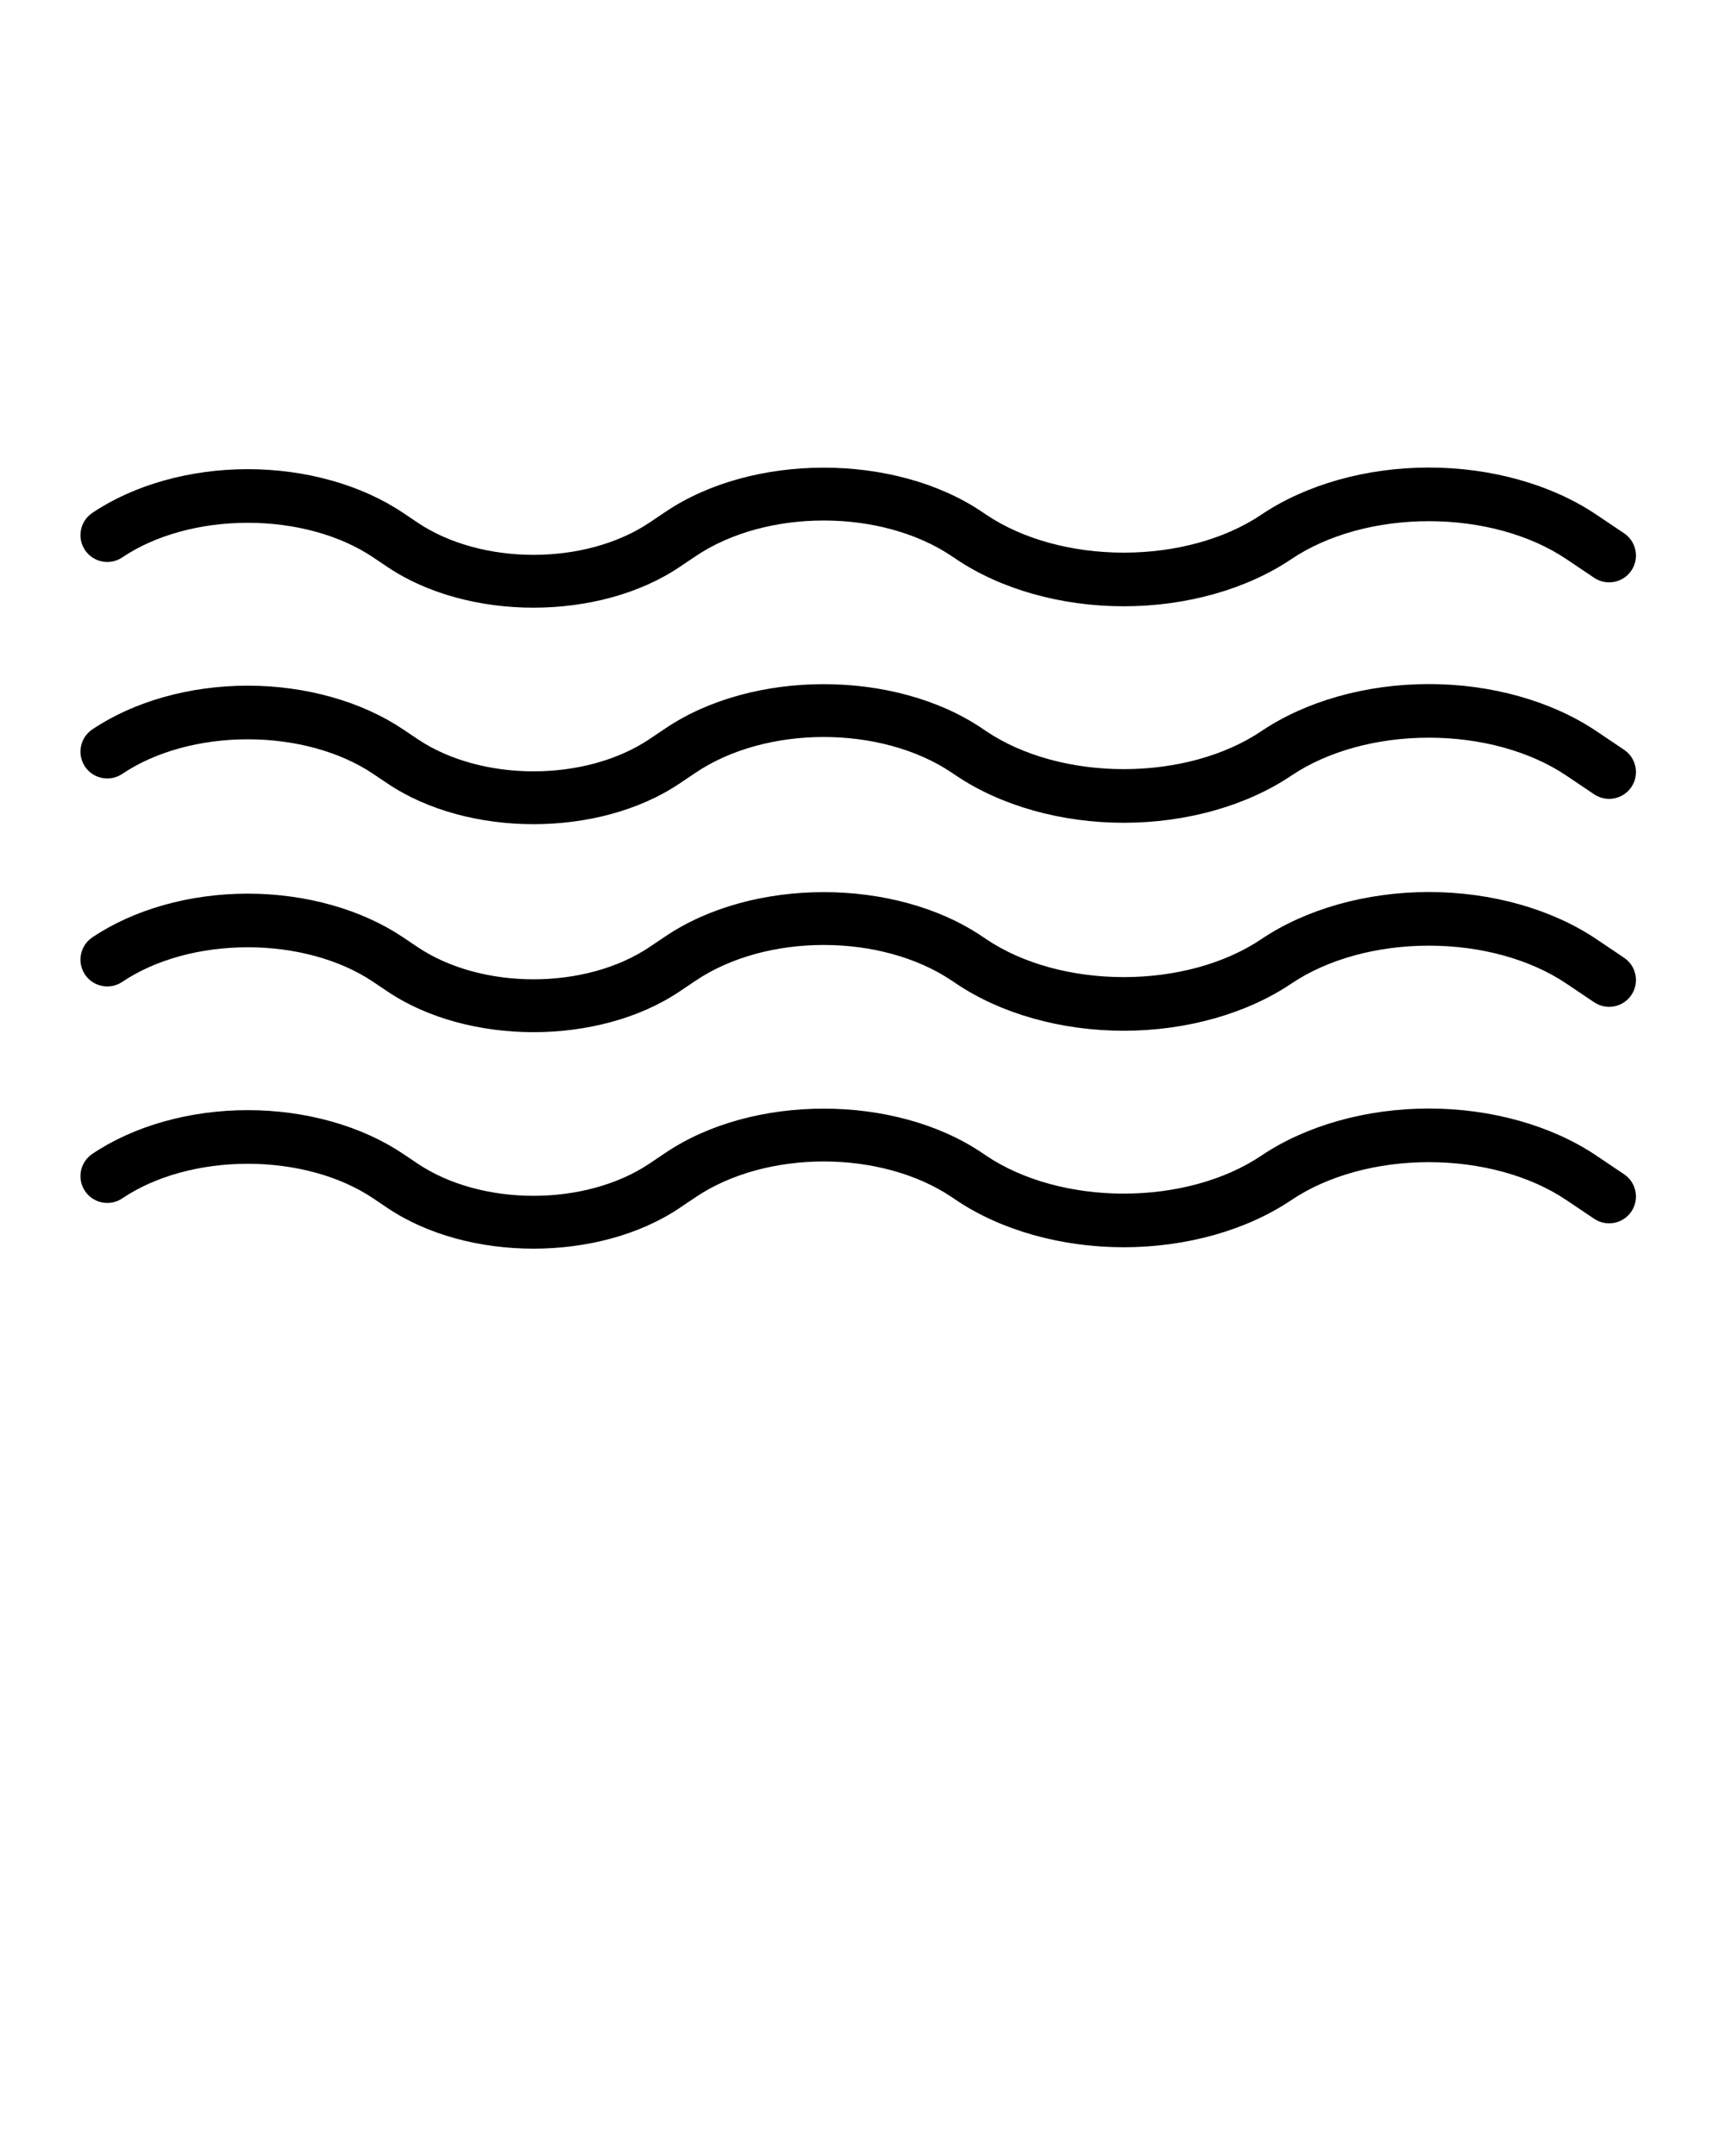 <svg xmlns="http://www.w3.org/2000/svg" xmlns:xlink="http://www.w3.org/1999/xlink" xmlns:serif="http://www.serif.com/" viewBox="0 0 134 167.5" version="1.1" xml:space="preserve" style="" x="0px" y="0px" fill-rule="evenodd" clip-rule="evenodd" stroke-linejoin="round" stroke-miterlimit="2"><rect x="0" y="0" width="133.333" height="133.333" style="" fill="none"/><path d="M9.496,93.103l0.009,-0.006c2.581,-1.736 6.09,-2.683 9.74,-2.683c3.65,-0 7.159,0.947 9.74,2.683l1.116,0.751c6.265,4.215 16.424,4.215 22.69,-0l1.249,-0.84c5.494,-3.697 14.403,-3.697 19.897,-0.001l0.353,0.237c3.451,2.322 8.124,3.655 13.005,3.655c4.881,-0 9.555,-1.333 13.006,-3.655l0.016,-0.01c2.83,-1.904 6.677,-2.946 10.68,-2.946c4.002,0 7.849,1.042 10.679,2.945c0.001,0.001 2.161,1.454 2.161,1.454c0.954,0.642 2.25,0.388 2.892,-0.566c0.641,-0.954 0.388,-2.249 -0.566,-2.891l-2.161,-1.454c-3.451,-2.321 -8.124,-3.654 -13.005,-3.654c-4.881,-0 -9.555,1.333 -13.006,3.654l-0.016,0.011c-2.83,1.904 -6.677,2.945 -10.68,2.945c-4.002,0 -7.849,-1.041 -10.68,-2.945l-0.352,-0.237c-6.779,-4.56 -17.77,-4.56 -24.549,0c-0.417,0.281 -0.834,0.561 -1.249,0.84c-4.981,3.351 -13.057,3.351 -18.038,0.001c-0.001,-0.001 -1.116,-0.751 -1.116,-0.751c-3.203,-2.154 -7.538,-3.393 -12.066,-3.393c-4.529,0 -8.864,1.239 -12.066,3.393c-0.003,0.002 -0.006,0.004 -0.008,0.006c-0.955,0.641 -1.208,1.937 -0.566,2.891c0.642,0.954 1.937,1.208 2.891,0.566Zm0,-16.82l0.009,-0.006c2.581,-1.736 6.09,-2.683 9.74,-2.683c3.65,-0 7.159,0.947 9.74,2.683l1.116,0.751c6.265,4.215 16.424,4.215 22.69,-0l1.249,-0.84c5.494,-3.697 14.403,-3.697 19.897,-0.001l0.353,0.237c3.451,2.322 8.124,3.655 13.005,3.655c4.881,-0 9.555,-1.333 13.006,-3.655l0.016,-0.01c2.83,-1.904 6.677,-2.946 10.68,-2.946c4.002,0 7.849,1.041 10.679,2.945c0.001,0.001 2.161,1.454 2.161,1.454c0.954,0.642 2.25,0.388 2.892,-0.566c0.641,-0.954 0.388,-2.25 -0.566,-2.891l-2.161,-1.454c-3.451,-2.321 -8.124,-3.654 -13.005,-3.654c-4.881,-0 -9.555,1.333 -13.006,3.654l-0.016,0.011c-2.83,1.904 -6.677,2.945 -10.68,2.945c-4.002,0 -7.849,-1.041 -10.68,-2.945l-0.352,-0.237c-6.779,-4.56 -17.77,-4.56 -24.549,0c-0.417,0.281 -0.834,0.561 -1.249,0.84c-4.981,3.351 -13.057,3.351 -18.038,0c-0.001,0 -1.116,-0.75 -1.116,-0.75c-3.203,-2.154 -7.538,-3.393 -12.066,-3.393c-4.529,0 -8.864,1.239 -12.066,3.393c-0.003,0.002 -0.006,0.004 -0.008,0.006c-0.955,0.641 -1.208,1.937 -0.566,2.891c0.642,0.954 1.937,1.208 2.891,0.566Zm0,-16.157l0.009,-0.006c2.581,-1.736 6.09,-2.683 9.74,-2.683c3.65,-0 7.159,0.947 9.74,2.683l1.116,0.75c6.265,4.215 16.424,4.215 22.69,0l1.249,-0.84c5.494,-3.696 14.403,-3.696 19.897,0l0.353,0.237c3.451,2.322 8.124,3.655 13.005,3.655c4.881,-0 9.555,-1.333 13.006,-3.655l0.016,-0.011c2.83,-1.904 6.677,-2.945 10.68,-2.945c4.002,0 7.849,1.041 10.679,2.945c0.001,0 2.161,1.454 2.161,1.454c0.954,0.642 2.25,0.388 2.892,-0.566c0.641,-0.954 0.388,-2.25 -0.566,-2.892l-2.161,-1.453c-3.451,-2.322 -8.124,-3.654 -13.005,-3.654c-4.881,-0 -9.555,1.332 -13.006,3.654l-0.016,0.011c-2.83,1.904 -6.677,2.945 -10.68,2.945c-4.002,0 -7.849,-1.041 -10.68,-2.945l-0.352,-0.237c-6.779,-4.56 -17.77,-4.56 -24.549,0c-0.417,0.28 -0.834,0.561 -1.249,0.84c-4.981,3.351 -13.057,3.351 -18.038,0c-0.001,0 -1.116,-0.75 -1.116,-0.75c-3.203,-2.154 -7.538,-3.393 -12.066,-3.393c-4.529,-0 -8.864,1.239 -12.066,3.393c-0.003,0.002 -0.006,0.004 -0.008,0.005c-0.955,0.642 -1.208,1.938 -0.566,2.892c0.642,0.954 1.937,1.207 2.891,0.566Zm0,-16.82l0.009,-0.006c2.581,-1.737 6.09,-2.684 9.74,-2.684c3.65,0 7.159,0.947 9.74,2.684l1.116,0.75c6.265,4.215 16.424,4.215 22.69,0l1.249,-0.84c5.494,-3.696 14.403,-3.696 19.897,0l0.353,0.237c3.451,2.322 8.124,3.655 13.005,3.655c4.881,-0 9.555,-1.333 13.006,-3.655l0.016,-0.011c2.83,-1.904 6.677,-2.945 10.68,-2.945c4.002,0 7.849,1.041 10.679,2.945c0.001,0 2.161,1.454 2.161,1.454c0.954,0.641 2.25,0.388 2.892,-0.566c0.641,-0.954 0.388,-2.25 -0.566,-2.892l-2.161,-1.453c-3.451,-2.322 -8.124,-3.655 -13.005,-3.655c-4.881,0.001 -9.555,1.333 -13.006,3.655l-0.016,0.011c-2.83,1.904 -6.677,2.945 -10.68,2.945c-4.002,0 -7.849,-1.041 -10.68,-2.945l-0.352,-0.237c-6.779,-4.56 -17.77,-4.56 -24.549,0c-0.417,0.28 -0.834,0.561 -1.249,0.84c-4.981,3.351 -13.057,3.351 -18.038,0c-0.001,0 -1.116,-0.75 -1.116,-0.75c-3.203,-2.155 -7.538,-3.393 -12.066,-3.393c-4.529,-0 -8.864,1.238 -12.066,3.393c-0.003,0.001 -0.006,0.003 -0.008,0.005c-0.955,0.642 -1.208,1.938 -0.566,2.892c0.642,0.954 1.937,1.207 2.891,0.566Z"/></svg>
